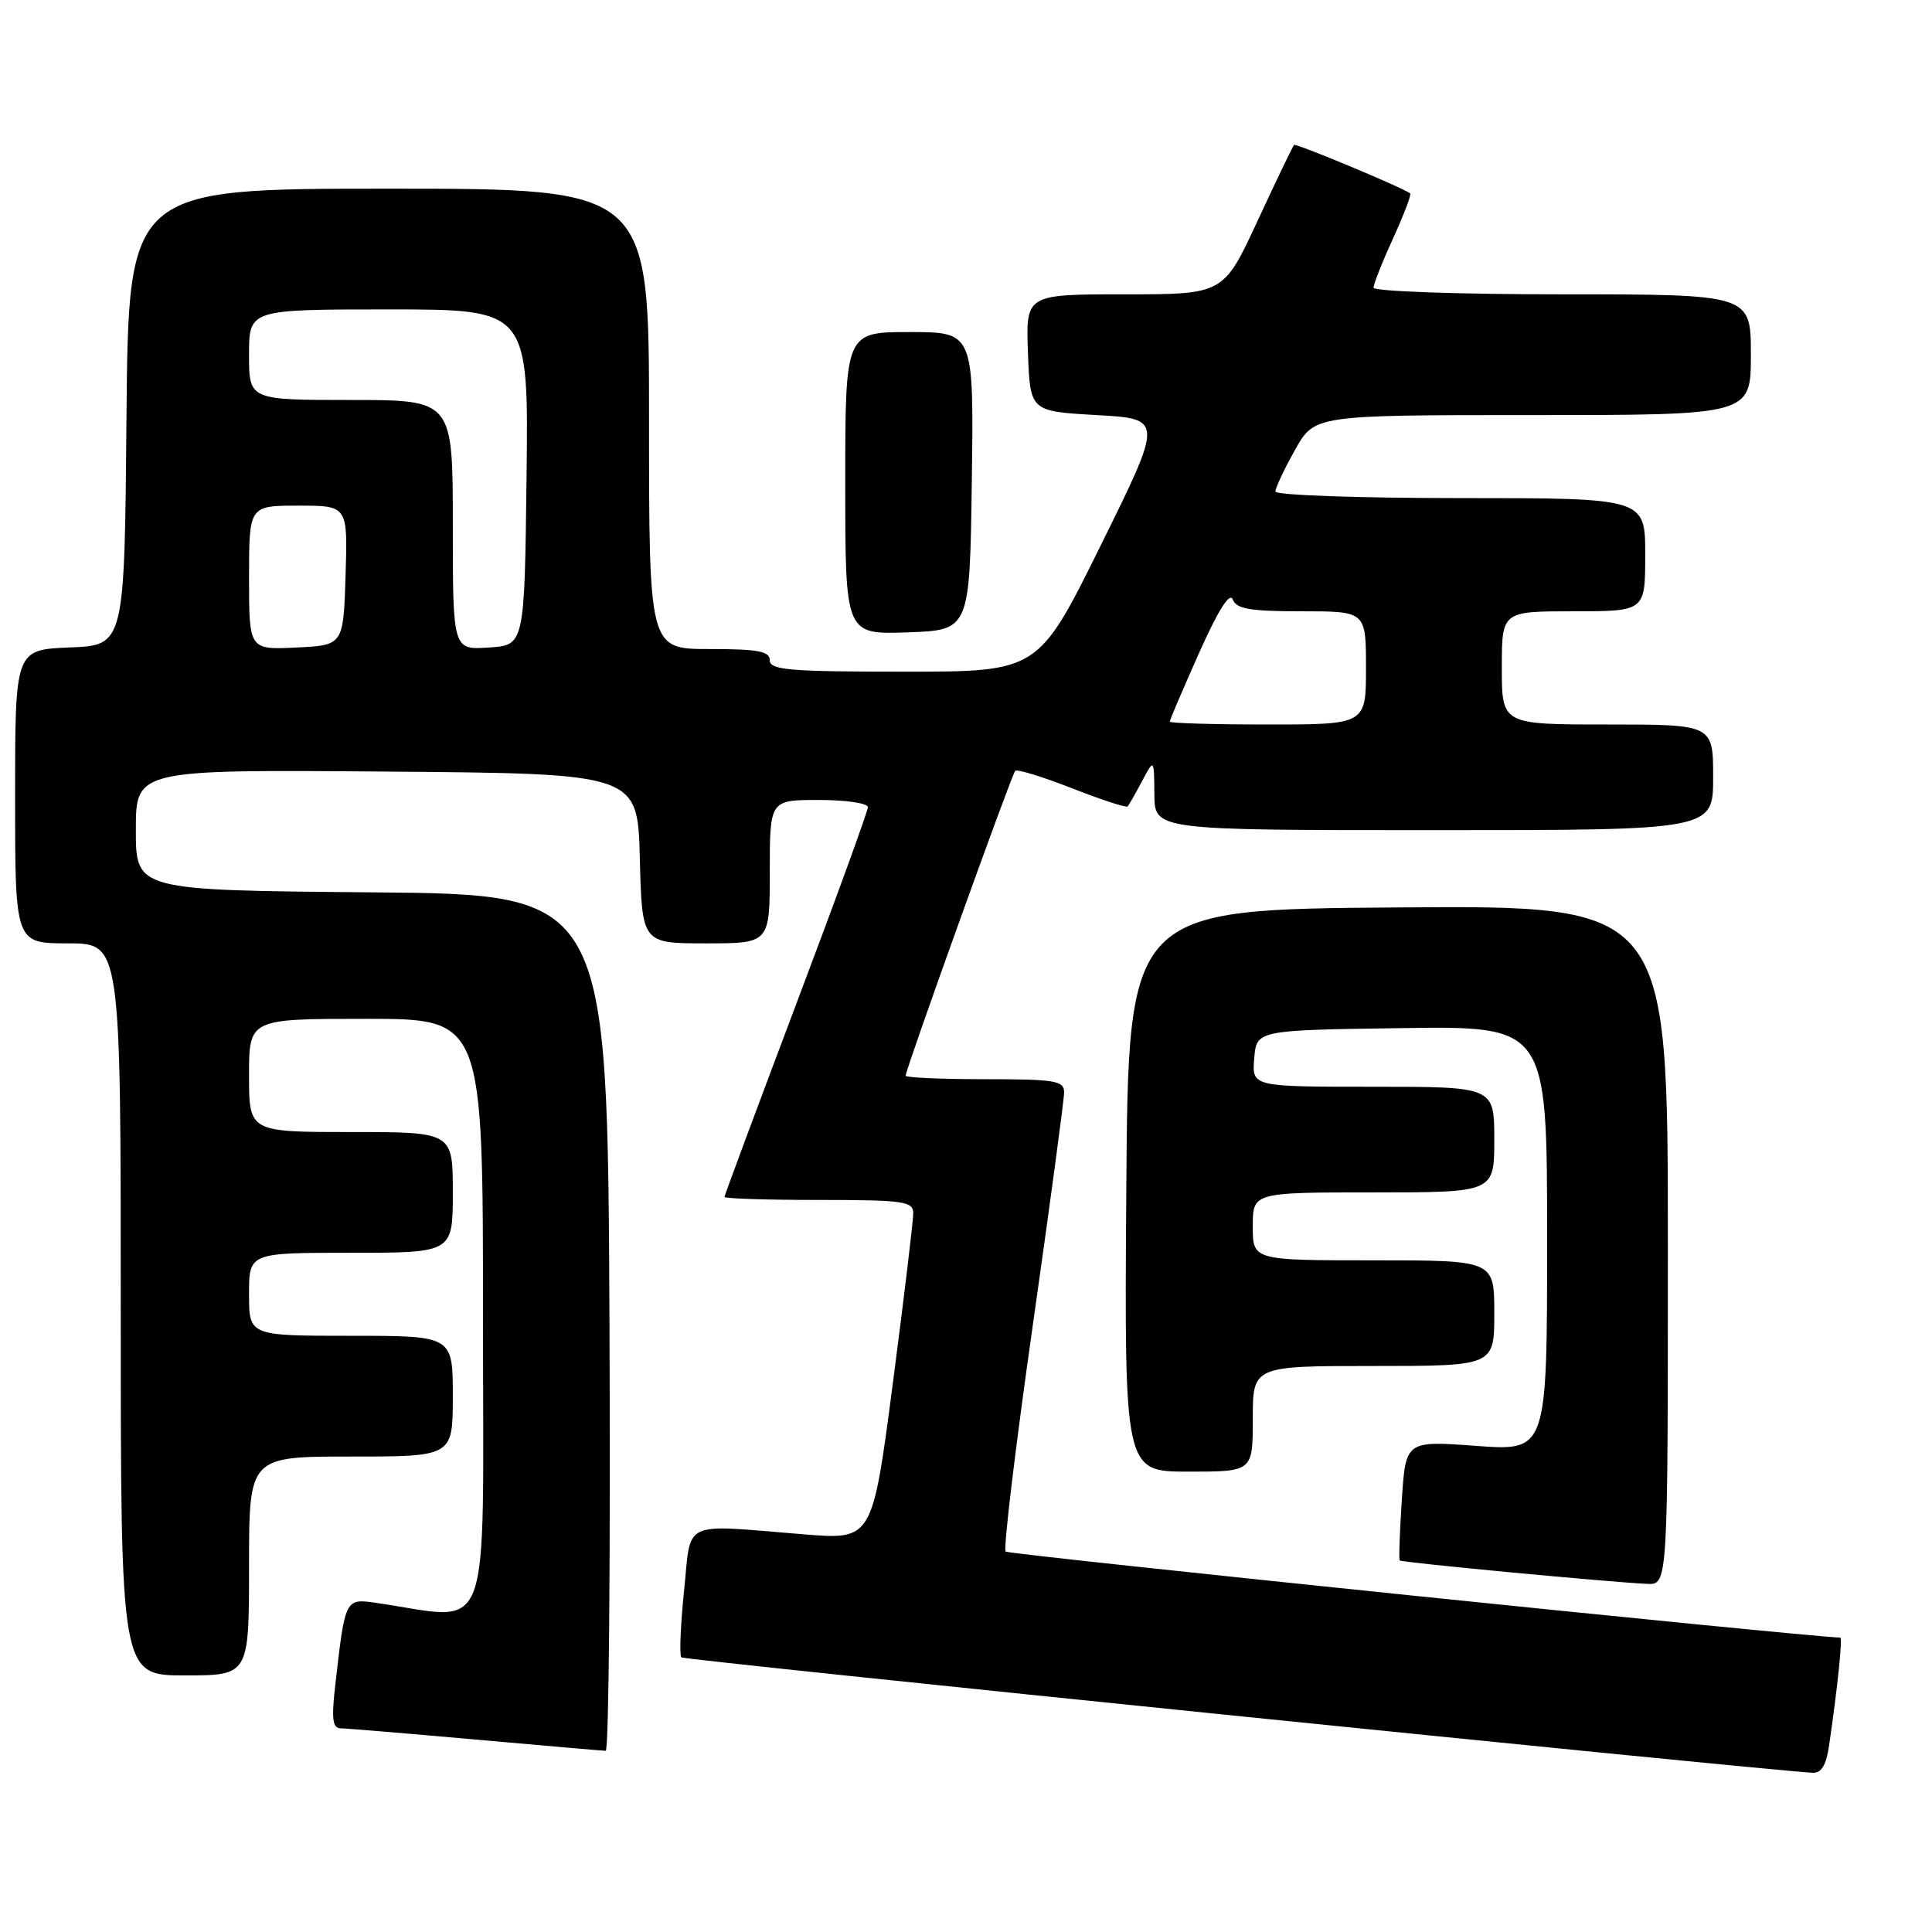<?xml version="1.0" encoding="UTF-8" standalone="no"?>
<!DOCTYPE svg PUBLIC "-//W3C//DTD SVG 1.1//EN" "http://www.w3.org/Graphics/SVG/1.1/DTD/svg11.dtd" >
<svg xmlns="http://www.w3.org/2000/svg" xmlns:xlink="http://www.w3.org/1999/xlink" version="1.1" viewBox="0 0 256 256">
 <g >
 <path fill="currentColor"
d=" M 242.37 231.25 C 243.51 223.41 244.17 217.00 243.84 216.99 C 238.33 216.79 133.67 206.00 133.25 205.59 C 132.93 205.26 134.54 191.83 136.83 175.75 C 139.12 159.66 141.00 145.71 141.00 144.75 C 141.00 143.19 139.83 143.00 130.50 143.00 C 124.72 143.00 120.00 142.79 120.00 142.54 C 120.00 141.70 134.05 102.61 134.52 102.14 C 134.78 101.89 138.17 102.93 142.05 104.45 C 145.93 105.97 149.25 107.06 149.42 106.86 C 149.60 106.66 150.45 105.15 151.33 103.50 C 152.92 100.50 152.92 100.50 152.96 105.25 C 153.00 110.00 153.00 110.00 190.00 110.00 C 227.00 110.00 227.00 110.00 227.00 103.00 C 227.00 96.00 227.00 96.00 213.00 96.00 C 199.00 96.00 199.00 96.00 199.00 88.50 C 199.00 81.00 199.00 81.00 208.50 81.00 C 218.00 81.00 218.00 81.00 218.00 73.50 C 218.00 66.00 218.00 66.00 193.50 66.00 C 180.03 66.00 169.00 65.61 169.00 65.13 C 169.00 64.65 170.16 62.17 171.59 59.63 C 174.17 55.00 174.17 55.00 203.09 55.00 C 232.00 55.00 232.00 55.00 232.00 47.00 C 232.00 39.00 232.00 39.00 207.00 39.00 C 193.25 39.00 182.00 38.60 182.00 38.12 C 182.00 37.64 183.17 34.68 184.60 31.56 C 186.03 28.43 187.05 25.76 186.85 25.62 C 185.68 24.78 171.71 18.96 171.47 19.20 C 171.30 19.37 169.13 23.89 166.64 29.25 C 162.12 39.00 162.12 39.00 149.02 39.00 C 135.92 39.00 135.92 39.00 136.21 46.75 C 136.50 54.50 136.50 54.50 145.32 55.00 C 154.14 55.50 154.14 55.50 145.86 72.25 C 137.58 89.00 137.58 89.00 119.79 89.00 C 104.64 89.00 102.00 88.78 102.00 87.50 C 102.00 86.29 100.44 86.00 94.00 86.00 C 86.00 86.00 86.00 86.00 86.00 55.50 C 86.00 25.00 86.00 25.00 51.51 25.00 C 17.03 25.00 17.03 25.00 16.76 55.25 C 16.50 85.50 16.50 85.50 9.25 85.79 C 2.00 86.09 2.00 86.09 2.00 105.54 C 2.00 125.00 2.00 125.00 9.00 125.00 C 16.00 125.00 16.00 125.00 16.00 173.50 C 16.00 222.00 16.00 222.00 24.50 222.00 C 33.00 222.00 33.00 222.00 33.00 207.50 C 33.00 193.00 33.00 193.00 46.50 193.00 C 60.00 193.00 60.00 193.00 60.00 185.00 C 60.00 177.00 60.00 177.00 46.50 177.00 C 33.00 177.00 33.00 177.00 33.00 171.50 C 33.00 166.00 33.00 166.00 46.50 166.00 C 60.00 166.00 60.00 166.00 60.00 158.00 C 60.00 150.00 60.00 150.00 46.50 150.00 C 33.00 150.00 33.00 150.00 33.00 142.50 C 33.00 135.00 33.00 135.00 48.50 135.00 C 64.00 135.00 64.00 135.00 64.00 174.59 C 64.00 218.51 65.44 214.65 49.85 212.39 C 45.73 211.79 45.73 211.79 44.43 223.25 C 43.91 227.76 44.06 229.00 45.13 229.01 C 45.89 229.02 53.92 229.69 63.00 230.50 C 72.08 231.31 79.84 231.98 80.26 231.99 C 80.68 231.99 80.90 206.46 80.76 175.25 C 80.50 118.50 80.50 118.50 49.25 118.24 C 18.00 117.97 18.00 117.97 18.00 109.97 C 18.00 101.97 18.00 101.97 51.25 102.24 C 84.50 102.50 84.50 102.50 84.78 113.75 C 85.07 125.00 85.07 125.00 93.53 125.00 C 102.00 125.00 102.00 125.00 102.00 115.50 C 102.00 106.00 102.00 106.00 108.50 106.00 C 112.08 106.00 115.00 106.43 115.00 106.95 C 115.00 107.47 110.73 119.22 105.50 133.05 C 100.28 146.89 96.00 158.39 96.00 158.60 C 96.00 158.82 101.62 159.00 108.50 159.00 C 119.73 159.00 121.00 159.18 121.01 160.75 C 121.02 161.71 119.80 171.85 118.31 183.27 C 115.59 204.04 115.59 204.04 106.54 203.31 C 90.04 201.98 91.63 201.23 90.64 210.81 C 90.17 215.38 90.01 219.34 90.28 219.61 C 90.65 219.98 231.74 234.37 240.16 234.90 C 241.35 234.97 241.98 233.92 242.37 231.25 Z  M 221.00 164.99 C 221.00 119.97 221.00 119.97 185.25 120.24 C 149.50 120.50 149.50 120.50 149.24 157.75 C 148.98 195.00 148.98 195.00 157.49 195.00 C 166.00 195.00 166.00 195.00 166.00 188.00 C 166.00 181.00 166.00 181.00 182.00 181.00 C 198.00 181.00 198.00 181.00 198.00 174.00 C 198.00 167.00 198.00 167.00 182.00 167.00 C 166.00 167.00 166.00 167.00 166.00 162.50 C 166.00 158.00 166.00 158.00 182.00 158.00 C 198.00 158.00 198.00 158.00 198.00 151.00 C 198.00 144.00 198.00 144.00 181.94 144.00 C 165.88 144.00 165.88 144.00 166.19 140.25 C 166.50 136.50 166.50 136.50 185.75 136.23 C 205.00 135.96 205.00 135.96 205.00 164.12 C 205.00 192.27 205.00 192.27 195.63 191.59 C 186.27 190.90 186.27 190.90 185.75 198.70 C 185.47 202.99 185.34 206.62 185.47 206.77 C 185.71 207.04 213.10 209.63 218.25 209.87 C 221.00 210.00 221.00 210.00 221.00 164.99 Z  M 128.77 63.75 C 129.04 44.00 129.04 44.00 120.52 44.00 C 112.00 44.00 112.00 44.00 112.00 64.04 C 112.00 84.08 112.00 84.08 120.25 83.79 C 128.50 83.50 128.50 83.50 128.77 63.75 Z  M 155.00 95.62 C 155.00 95.41 156.74 91.33 158.87 86.55 C 161.38 80.91 162.95 78.41 163.34 79.43 C 163.82 80.69 165.64 81.00 172.47 81.00 C 181.00 81.00 181.00 81.00 181.00 88.50 C 181.00 96.00 181.00 96.00 168.00 96.00 C 160.85 96.00 155.00 95.83 155.00 95.62 Z  M 33.00 76.55 C 33.00 67.00 33.00 67.00 39.54 67.00 C 46.08 67.00 46.08 67.00 45.79 76.25 C 45.50 85.50 45.50 85.50 39.25 85.80 C 33.00 86.10 33.00 86.10 33.00 76.55 Z  M 60.00 69.55 C 60.00 53.00 60.00 53.00 46.50 53.00 C 33.00 53.00 33.00 53.00 33.00 47.00 C 33.00 41.00 33.00 41.00 51.52 41.00 C 70.04 41.00 70.04 41.00 69.77 63.25 C 69.50 85.50 69.50 85.50 64.75 85.80 C 60.00 86.11 60.00 86.11 60.00 69.55 Z "/>
</g>
</svg>